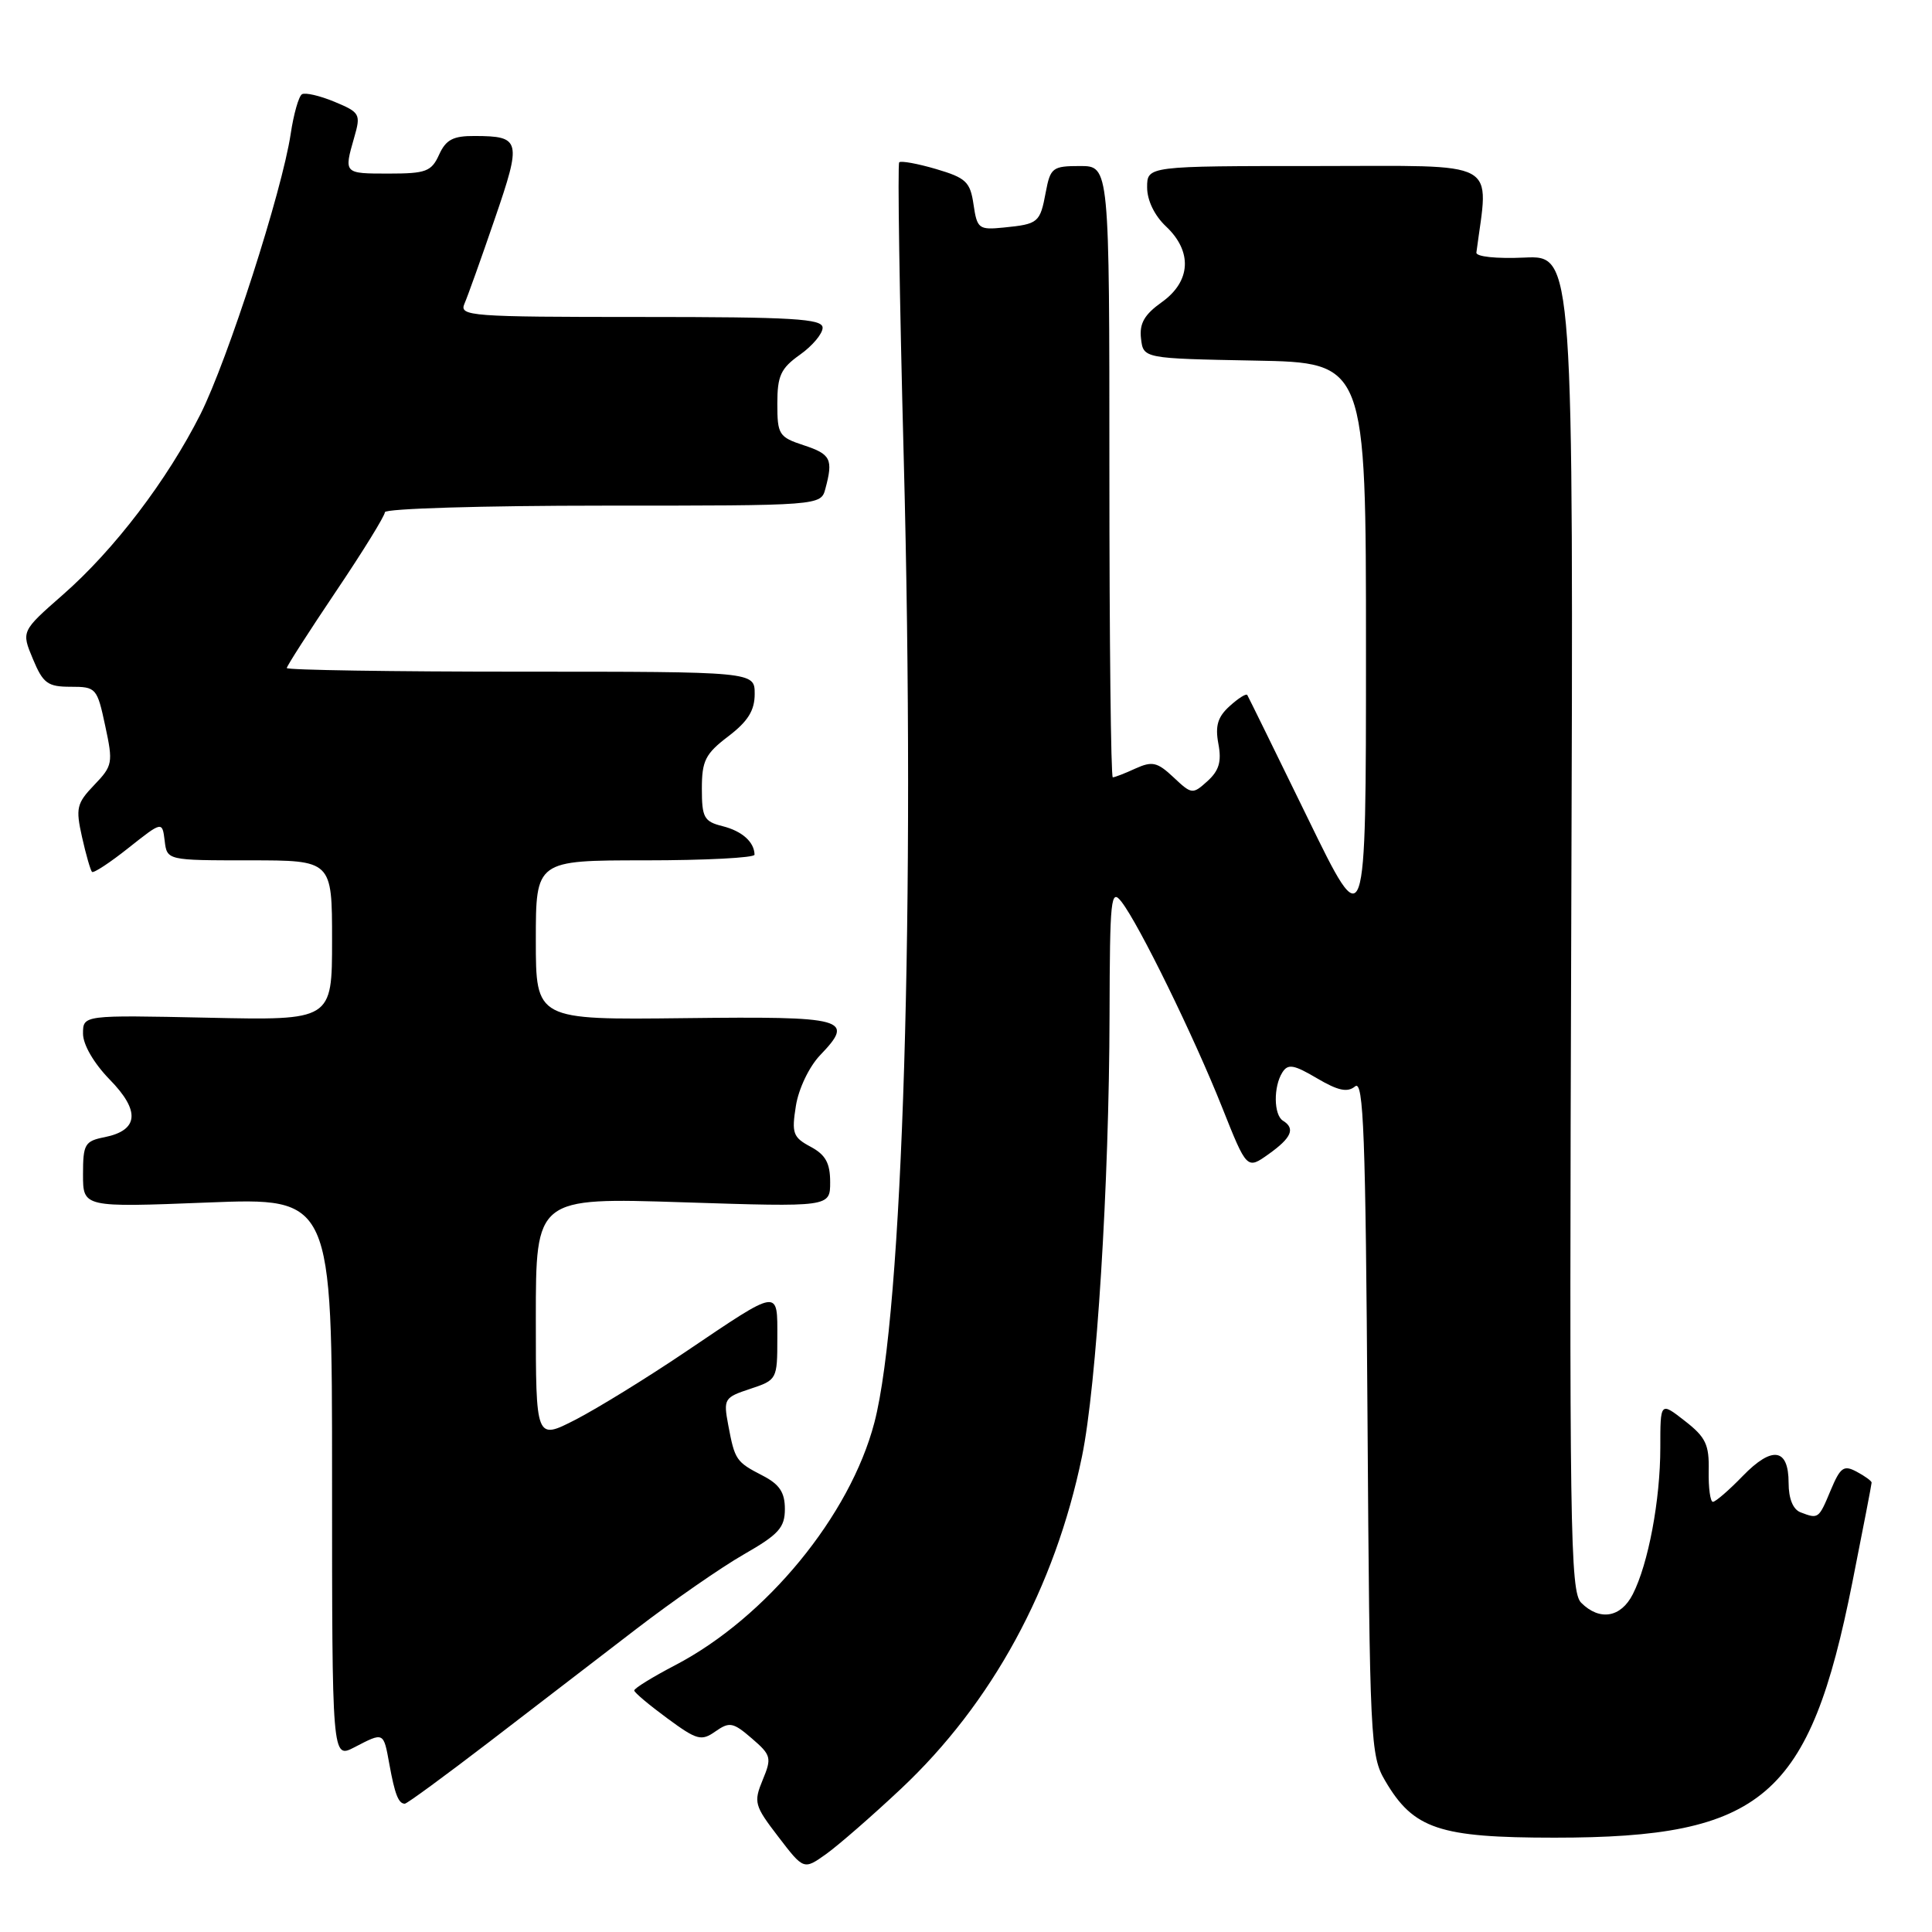 <?xml version="1.0" encoding="UTF-8" standalone="no"?>
<!DOCTYPE svg PUBLIC "-//W3C//DTD SVG 1.1//EN" "http://www.w3.org/Graphics/SVG/1.1/DTD/svg11.dtd" >
<svg xmlns="http://www.w3.org/2000/svg" xmlns:xlink="http://www.w3.org/1999/xlink" version="1.1" viewBox="0 0 256 256">
 <g >
 <path fill="currentColor"
d=" M 119.38 237.03 C 131.46 225.68 139.78 210.39 143.37 192.98 C 145.30 183.62 146.97 156.93 147.02 134.50 C 147.06 118.94 147.20 117.67 148.61 119.50 C 150.94 122.50 158.23 137.40 161.94 146.74 C 165.22 154.98 165.22 154.98 168.11 152.92 C 171.14 150.76 171.67 149.53 170.00 148.50 C 168.77 147.74 168.72 143.99 169.92 142.10 C 170.66 140.93 171.43 141.06 174.51 142.88 C 177.31 144.53 178.55 144.79 179.56 143.95 C 180.68 143.02 180.95 150.30 181.20 187.67 C 181.49 230.67 181.58 232.64 183.54 235.96 C 187.29 242.36 190.69 243.50 206.00 243.50 C 233.60 243.50 239.77 238.21 245.45 209.66 C 246.85 202.61 248.00 196.67 248.00 196.45 C 248.00 196.24 247.11 195.59 246.02 195.01 C 244.30 194.09 243.86 194.41 242.57 197.48 C 240.99 201.27 240.95 201.30 238.58 200.39 C 237.58 200.01 237.00 198.57 237.00 196.50 C 237.00 191.88 234.83 191.55 230.92 195.58 C 229.10 197.46 227.32 199.00 226.97 199.00 C 226.62 199.00 226.37 197.16 226.41 194.90 C 226.49 191.42 226.02 190.43 223.25 188.28 C 220.00 185.74 220.00 185.74 220.00 191.82 C 220.00 198.76 218.41 207.22 216.35 211.25 C 214.77 214.35 211.96 214.81 209.52 212.38 C 208.05 210.90 207.93 202.79 208.20 122.30 C 208.50 33.84 208.50 33.84 202.00 34.13 C 198.26 34.30 195.55 34.01 195.63 33.46 C 197.26 20.96 199.18 22.00 174.53 22.00 C 152.00 22.00 152.00 22.00 152.00 24.83 C 152.00 26.55 152.98 28.57 154.50 30.00 C 158.03 33.32 157.81 37.29 153.94 40.04 C 151.63 41.69 150.96 42.86 151.19 44.86 C 151.50 47.50 151.50 47.50 166.25 47.78 C 181.00 48.05 181.00 48.05 181.00 86.16 C 181.00 124.26 181.00 124.26 173.27 108.38 C 169.01 99.65 165.41 92.32 165.27 92.09 C 165.13 91.86 164.08 92.52 162.94 93.56 C 161.35 94.99 161.00 96.18 161.44 98.55 C 161.89 100.91 161.53 102.11 160.00 103.50 C 158.03 105.28 157.91 105.27 155.50 103.00 C 153.35 100.98 152.68 100.83 150.46 101.83 C 149.06 102.48 147.70 103.00 147.45 103.00 C 147.20 103.00 147.00 84.78 147.00 62.50 C 147.00 22.00 147.00 22.00 143.11 22.00 C 139.47 22.00 139.18 22.22 138.57 25.46 C 137.81 29.52 137.60 29.69 133.00 30.15 C 129.70 30.48 129.47 30.31 129.00 27.11 C 128.56 24.09 128.00 23.57 124.04 22.40 C 121.59 21.68 119.39 21.28 119.15 21.51 C 118.92 21.75 119.19 39.39 119.75 60.72 C 121.30 119.62 119.64 174.06 115.86 188.50 C 112.64 200.82 101.54 214.34 89.48 220.64 C 86.47 222.21 84.02 223.72 84.04 224.00 C 84.06 224.28 86.03 225.93 88.41 227.68 C 92.35 230.58 92.93 230.74 94.80 229.42 C 96.66 228.12 97.14 228.21 99.61 230.34 C 102.19 232.56 102.28 232.91 101.06 235.85 C 99.84 238.81 99.96 239.25 103.13 243.38 C 106.50 247.78 106.50 247.78 109.47 245.67 C 111.10 244.50 115.56 240.62 119.38 237.03 Z  M 64.83 230.81 C 70.70 226.30 79.47 219.57 84.32 215.84 C 89.17 212.12 95.58 207.67 98.57 205.96 C 103.18 203.32 104.00 202.42 104.00 199.95 C 104.00 197.75 103.29 196.68 101.06 195.53 C 97.53 193.71 97.37 193.47 96.50 188.85 C 95.84 185.35 95.96 185.17 99.41 184.03 C 102.95 182.86 103.00 182.77 103.00 177.32 C 103.00 170.69 103.45 170.62 90.77 179.17 C 85.67 182.61 79.14 186.63 76.25 188.12 C 71.00 190.81 71.00 190.81 71.00 174.75 C 71.00 158.68 71.00 158.68 90.50 159.31 C 110.00 159.94 110.00 159.94 110.00 156.64 C 110.00 154.11 109.39 153.01 107.41 151.95 C 105.07 150.70 104.88 150.16 105.46 146.53 C 105.82 144.26 107.22 141.34 108.66 139.83 C 113.32 134.97 112.19 134.66 90.70 134.91 C 71.00 135.14 71.00 135.14 71.00 124.57 C 71.00 114.00 71.00 114.00 85.50 114.00 C 93.47 114.00 99.99 113.66 99.98 113.25 C 99.95 111.57 98.33 110.12 95.74 109.47 C 93.29 108.86 93.00 108.33 93.00 104.51 C 93.00 100.80 93.46 99.88 96.50 97.57 C 99.11 95.58 100.00 94.14 100.00 91.95 C 100.00 89.00 100.00 89.00 69.00 89.00 C 51.95 89.00 38.00 88.78 38.00 88.52 C 38.00 88.26 40.93 83.70 44.50 78.39 C 48.08 73.08 51.00 68.34 51.00 67.87 C 51.00 67.39 64.00 67.00 79.88 67.00 C 108.77 67.00 108.77 67.00 109.37 64.75 C 110.42 60.84 110.09 60.18 106.50 59.00 C 103.21 57.92 103.00 57.58 103.00 53.49 C 103.00 49.79 103.45 48.81 106.00 47.00 C 107.65 45.83 109.00 44.22 109.00 43.43 C 109.00 42.23 105.15 42.00 84.89 42.00 C 62.31 42.00 60.83 41.89 61.54 40.25 C 61.96 39.29 63.77 34.23 65.56 29.00 C 69.14 18.59 69.01 18.04 62.91 18.02 C 60.04 18.00 59.09 18.50 58.18 20.50 C 57.17 22.73 56.44 23.00 51.52 23.00 C 45.54 23.00 45.56 23.02 46.93 18.23 C 47.83 15.12 47.71 14.90 44.33 13.49 C 42.38 12.68 40.44 12.23 40.01 12.49 C 39.58 12.76 38.91 15.12 38.52 17.73 C 37.38 25.34 30.18 47.68 26.56 54.89 C 22.15 63.63 15.15 72.83 8.35 78.79 C 2.82 83.64 2.82 83.64 4.36 87.32 C 5.71 90.56 6.32 91.00 9.37 91.00 C 12.73 91.00 12.87 91.15 13.94 96.17 C 15.00 101.08 14.93 101.47 12.49 104.01 C 10.15 106.45 10.01 107.08 10.87 110.92 C 11.39 113.25 11.99 115.32 12.19 115.53 C 12.40 115.73 14.58 114.30 17.03 112.35 C 21.50 108.81 21.50 108.81 21.82 111.40 C 22.13 114.00 22.13 114.00 33.07 114.00 C 44.00 114.00 44.00 114.00 44.00 124.60 C 44.00 135.21 44.00 135.21 27.50 134.85 C 11.00 134.50 11.00 134.50 11.00 136.96 C 11.00 138.42 12.43 140.88 14.53 143.04 C 18.61 147.20 18.38 149.77 13.87 150.68 C 11.23 151.20 11.00 151.61 11.00 155.62 C 11.00 159.99 11.00 159.99 27.50 159.34 C 44.00 158.69 44.00 158.69 44.00 195.87 C 44.00 233.05 44.00 233.05 46.95 231.53 C 50.88 229.49 50.81 229.46 51.59 233.75 C 52.31 237.74 52.80 239.00 53.64 239.00 C 53.93 239.00 58.96 235.31 64.83 230.81 Z "/>
</g>
</svg>